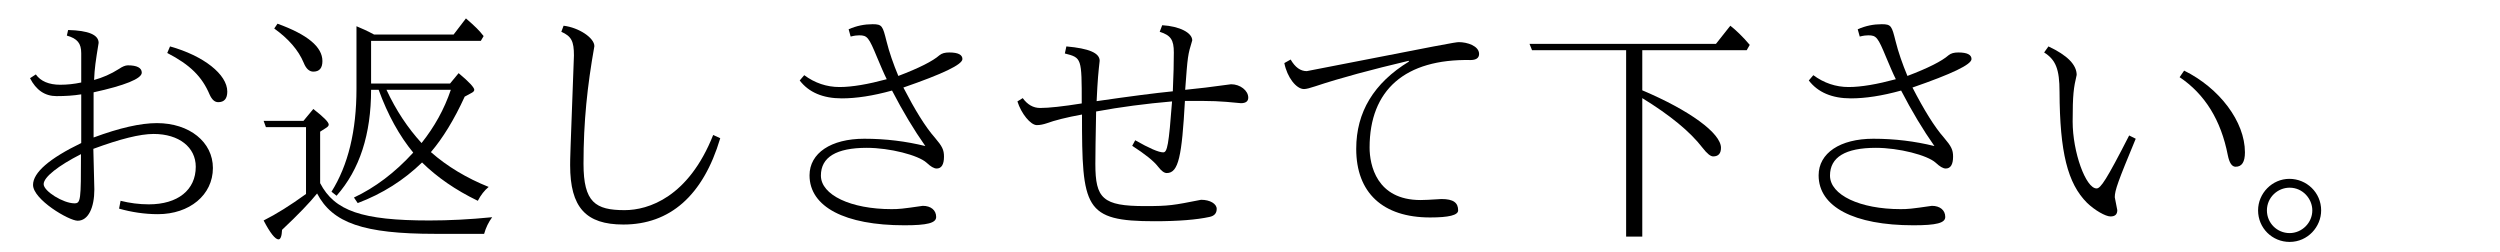<?xml version='1.0' encoding='UTF-8'?>
<!-- This file was generated by dvisvgm 2.9.1 -->
<svg version='1.1' xmlns='http://www.w3.org/2000/svg' xmlns:xlink='http://www.w3.org/1999/xlink' width='98.73pt' height='9.963pt' viewBox='122.042 -8.767 98.73 9.963'>
<defs>
<path id='g0-11' d='M5.081-5.2V-6.785H9.205L9.325-6.994C9.046-7.323 8.787-7.572 8.558-7.751L7.99-7.034H.628L.727-6.785H4.443V.578H5.081V-4.892C6.167-4.224 6.964-3.577 7.462-2.929C7.631-2.71 7.771-2.59 7.88-2.59C8.09-2.59 8.189-2.71 8.189-2.929C8.189-3.507 6.944-4.413 5.081-5.2Z'/>
<path id='g1-212' d='M2.68-1.534V-3.567L2.929-3.726C2.989-3.766 3.019-3.806 3.019-3.846C3.019-3.945 2.819-4.144 2.411-4.463L2.022-3.995H.448L.538-3.746H2.122V-1.106C1.504-.658 .946-.309 .448-.06C.707 .438 .907 .687 1.036 .687C1.116 .687 1.166 .558 1.176 .309C1.813-.289 2.271-.767 2.56-1.126C3.168 .04 4.394 .468 7.223 .468H9.156C9.225 .219 9.335 0 9.474-.189C8.588-.1 7.761-.06 6.994-.06C4.334-.06 3.248-.438 2.68-1.534ZM4.692-5.22H4.991C5.35-4.234 5.808-3.407 6.356-2.74C5.629-1.943 4.842-1.355 4.015-.966L4.164-.747C5.141-1.116 5.988-1.654 6.705-2.351C7.293-1.773 8.02-1.265 8.907-.837C9.026-1.066 9.166-1.245 9.335-1.385C8.468-1.733 7.701-2.192 7.054-2.76C7.522-3.308 7.97-4.035 8.389-4.951L8.648-5.091C8.727-5.131 8.767-5.171 8.767-5.22C8.767-5.31 8.568-5.529 8.149-5.878L7.811-5.469H4.692V-7.153H9.026L9.136-7.342C8.956-7.572 8.827-7.701 8.438-8.04L7.95-7.402H4.812C4.553-7.542 4.314-7.651 4.115-7.731V-5.26C4.115-3.597 3.786-2.242 3.128-1.196L3.328-1.036C4.244-2.072 4.692-3.467 4.692-5.22ZM6.685-3.118C6.147-3.706 5.679-4.403 5.3-5.22H7.841C7.582-4.453 7.193-3.756 6.685-3.118ZM.996-7.831L.867-7.641C1.435-7.233 1.823-6.785 2.032-6.286C2.122-6.057 2.252-5.938 2.411-5.938C2.65-5.938 2.77-6.077 2.77-6.356C2.77-6.914 2.182-7.402 .996-7.831Z'/>
<path id='g2-2' d='M1.644-1.704C.966-1.704 .408-1.136 .408-.458C.408 .239 .966 .787 1.654 .787C2.371 .787 2.899 .189 2.899-.458C2.899-1.166 2.321-1.704 1.644-1.704ZM1.654-1.355C2.172-1.355 2.55-.917 2.55-.458C2.55 .03 2.142 .438 1.654 .438C1.156 .438 .757 .04 .757-.458C.757-.966 1.176-1.355 1.654-1.355Z'/>
<path id='g2-68' d='M4.643-3.288L4.384-3.417C3.487-1.664 3.258-1.325 3.098-1.325C2.67-1.325 2.152-2.76 2.152-3.965C2.152-5.041 2.192-5.3 2.311-5.808C2.311-6.207 1.943-6.585 1.196-6.934L1.026-6.695C1.484-6.406 1.634-6.037 1.634-5.141C1.644-2.75 1.953-1.524 2.72-.757C3.019-.468 3.447-.219 3.646-.219C3.826-.219 3.915-.299 3.915-.468L3.816-.976C3.816-1.255 3.945-1.604 4.643-3.288ZM6.555-5.978L6.376-5.719C7.372-5.051 8.01-4.025 8.279-2.64C8.339-2.341 8.438-2.182 8.588-2.182C8.837-2.182 8.956-2.371 8.956-2.75C8.956-3.965 7.95-5.29 6.555-5.978Z'/>
<path id='g2-74' d='M3.208-5.509C2.929-5.45 2.66-5.42 2.381-5.42C1.933-5.42 1.604-5.559 1.415-5.828L1.186-5.679C1.425-5.21 1.773-4.971 2.232-4.971C2.58-4.971 2.909-4.991 3.208-5.041V-3.118C1.953-2.511 1.305-1.953 1.305-1.465C1.305-.887 2.72-.05 3.068-.05C3.487-.05 3.726-.568 3.726-1.285L3.686-2.889C4.742-3.278 5.529-3.477 6.067-3.477C7.073-3.477 7.731-2.949 7.731-2.182C7.731-1.265 7.024-.697 5.878-.697C5.499-.697 5.121-.747 4.762-.837L4.702-.528C5.191-.389 5.709-.309 6.237-.309C7.482-.309 8.408-1.066 8.408-2.132C8.408-3.158 7.482-3.905 6.197-3.905C5.549-3.905 4.722-3.716 3.696-3.337V-5.121C4.922-5.39 5.599-5.659 5.599-5.898C5.599-6.087 5.41-6.187 5.051-6.187C4.951-6.187 4.832-6.137 4.702-6.047C4.374-5.838 4.045-5.699 3.716-5.609C3.736-6.077 3.776-6.346 3.895-7.073C3.895-7.392 3.497-7.562 2.69-7.582L2.64-7.362C3.059-7.243 3.208-7.054 3.208-6.665V-5.509ZM3.198-2.68C3.198-.857 3.188-.737 2.939-.737C2.501-.737 1.724-1.215 1.724-1.494S2.301-2.222 3.198-2.68ZM6.715-6.934L6.605-6.675C7.512-6.207 7.98-5.738 8.279-5.031C8.369-4.832 8.478-4.732 8.618-4.732C8.857-4.732 8.976-4.872 8.976-5.151C8.976-5.828 8.04-6.565 6.715-6.934Z'/>
<path id='g2-85' d='M2.531-1.833C2.531-2.56 3.138-2.929 4.344-2.929C5.25-2.929 6.376-2.64 6.705-2.341C6.864-2.192 6.994-2.112 7.103-2.112C7.293-2.112 7.392-2.271 7.392-2.58C7.392-2.849 7.323-2.989 7.034-3.328C6.655-3.756 6.247-4.423 5.788-5.31C7.342-5.848 8.12-6.217 8.12-6.436C8.12-6.605 7.95-6.695 7.601-6.695C7.432-6.695 7.313-6.665 7.213-6.585C6.954-6.356 6.406-6.077 5.589-5.768C5.39-6.247 5.23-6.705 5.121-7.143C4.971-7.741 4.951-7.811 4.573-7.811C4.254-7.811 3.945-7.751 3.626-7.611L3.706-7.323C3.856-7.362 3.965-7.372 4.045-7.372C4.364-7.372 4.423-7.293 4.752-6.496C4.892-6.167 5.011-5.878 5.131-5.639C4.394-5.44 3.766-5.33 3.268-5.33C2.76-5.33 2.291-5.489 1.873-5.798L1.694-5.589C2.052-5.121 2.61-4.882 3.357-4.882C3.925-4.882 4.583-4.981 5.34-5.191C5.768-4.364 6.207-3.636 6.655-2.999C5.888-3.188 5.091-3.288 4.244-3.288C2.929-3.288 2.082-2.72 2.082-1.843C2.082-.598 3.477 .13 5.828 .13C6.735 .13 7.083 .04 7.083-.199C7.083-.468 6.874-.638 6.555-.638C5.729-.518 5.609-.508 5.32-.508C3.716-.508 2.531-1.066 2.531-1.833Z'/>
<path id='g2-87' d='M8.518-3.308L8.239-3.437C7.263-.976 5.679-.468 4.742-.468C3.587-.468 3.118-.777 3.118-2.301C3.118-3.975 3.268-5.37 3.547-6.944C3.547-7.273 2.929-7.681 2.331-7.751L2.242-7.512C2.64-7.333 2.74-7.143 2.74-6.575C2.59-2.55 2.59-2.54 2.59-2.242C2.59-.578 3.208 .1 4.692 .1C6.526 .1 7.841-1.036 8.518-3.308Z'/>
<path id='g2-91' d='M3.437-4.364C4.403-4.543 5.4-4.672 6.436-4.762C6.306-3.039 6.247-2.75 6.087-2.75C5.908-2.75 5.539-2.909 4.981-3.228L4.862-3.009C5.37-2.68 5.709-2.411 5.878-2.192C6.017-2.012 6.127-1.933 6.227-1.933C6.695-1.933 6.824-2.61 6.944-4.782C8.13-4.782 8.219-4.782 9.156-4.692C9.355-4.692 9.445-4.772 9.445-4.912C9.445-5.191 9.126-5.44 8.767-5.44C7.97-5.33 7.472-5.27 6.954-5.22C7.054-6.565 7.054-6.585 7.233-7.173C7.233-7.472 6.735-7.731 6.047-7.771L5.948-7.512C6.386-7.372 6.506-7.193 6.506-6.695C6.506-6.316 6.496-5.808 6.466-5.161C5.758-5.091 4.762-4.961 3.457-4.772C3.497-5.639 3.527-5.918 3.577-6.366C3.577-6.675 3.158-6.854 2.262-6.934L2.202-6.655C2.869-6.486 2.869-6.476 2.869-4.682C2.122-4.563 1.574-4.503 1.225-4.503C.956-4.503 .727-4.633 .538-4.892L.329-4.762C.478-4.284 .847-3.826 1.096-3.826C1.225-3.826 1.355-3.856 1.474-3.895C1.803-4.015 2.271-4.134 2.879-4.244C2.879-.548 2.969-.03 5.748-.03C6.685-.03 7.412-.09 7.91-.199C8.11-.239 8.199-.349 8.199-.518C8.199-.717 7.94-.877 7.582-.877C6.476-.658 6.316-.628 5.37-.628C3.696-.628 3.407-.927 3.407-2.291C3.407-2.65 3.417-3.337 3.437-4.364Z'/>
<path id='g2-102' d='M1.156-6.416L.907-6.276C1.016-5.719 1.375-5.25 1.684-5.25C1.773-5.25 1.923-5.29 2.132-5.36C3.118-5.689 4.344-6.017 5.818-6.366L5.828-6.336C4.443-5.489 3.746-4.344 3.746-2.889C3.746-1.156 4.792-.179 6.665-.179C7.402-.179 7.771-.269 7.771-.458C7.771-.757 7.592-.907 7.113-.907C6.635-.877 6.436-.867 6.286-.867C4.543-.867 4.274-2.262 4.274-2.939C4.274-5.22 5.679-6.446 8.259-6.396C8.478-6.396 8.598-6.476 8.598-6.635C8.598-6.954 8.13-7.103 7.801-7.103C7.661-7.103 7.193-7.014 1.793-5.958C1.544-5.958 1.335-6.107 1.156-6.416Z'/>
</defs>
<g id='page1'>
<use x='122.042' y='0' xlink:href='#g2-74'/>
<use x='132.005' y='0' xlink:href='#g1-212'/>
<use x='141.968' y='0' xlink:href='#g2-87'/>
<use x='151.93' y='0' xlink:href='#g2-85'/>
<use x='161.893' y='0' xlink:href='#g2-91'/>
<use x='171.856' y='0' xlink:href='#g2-102'/>
<use x='181.818' y='0' xlink:href='#g0-11'/>
<use x='191.781' y='0' xlink:href='#g2-85'/>
<use x='201.743' y='0' xlink:href='#g2-68'/>
<use x='210.81' y='0' xlink:href='#g2-2'/>
</g>
</svg>